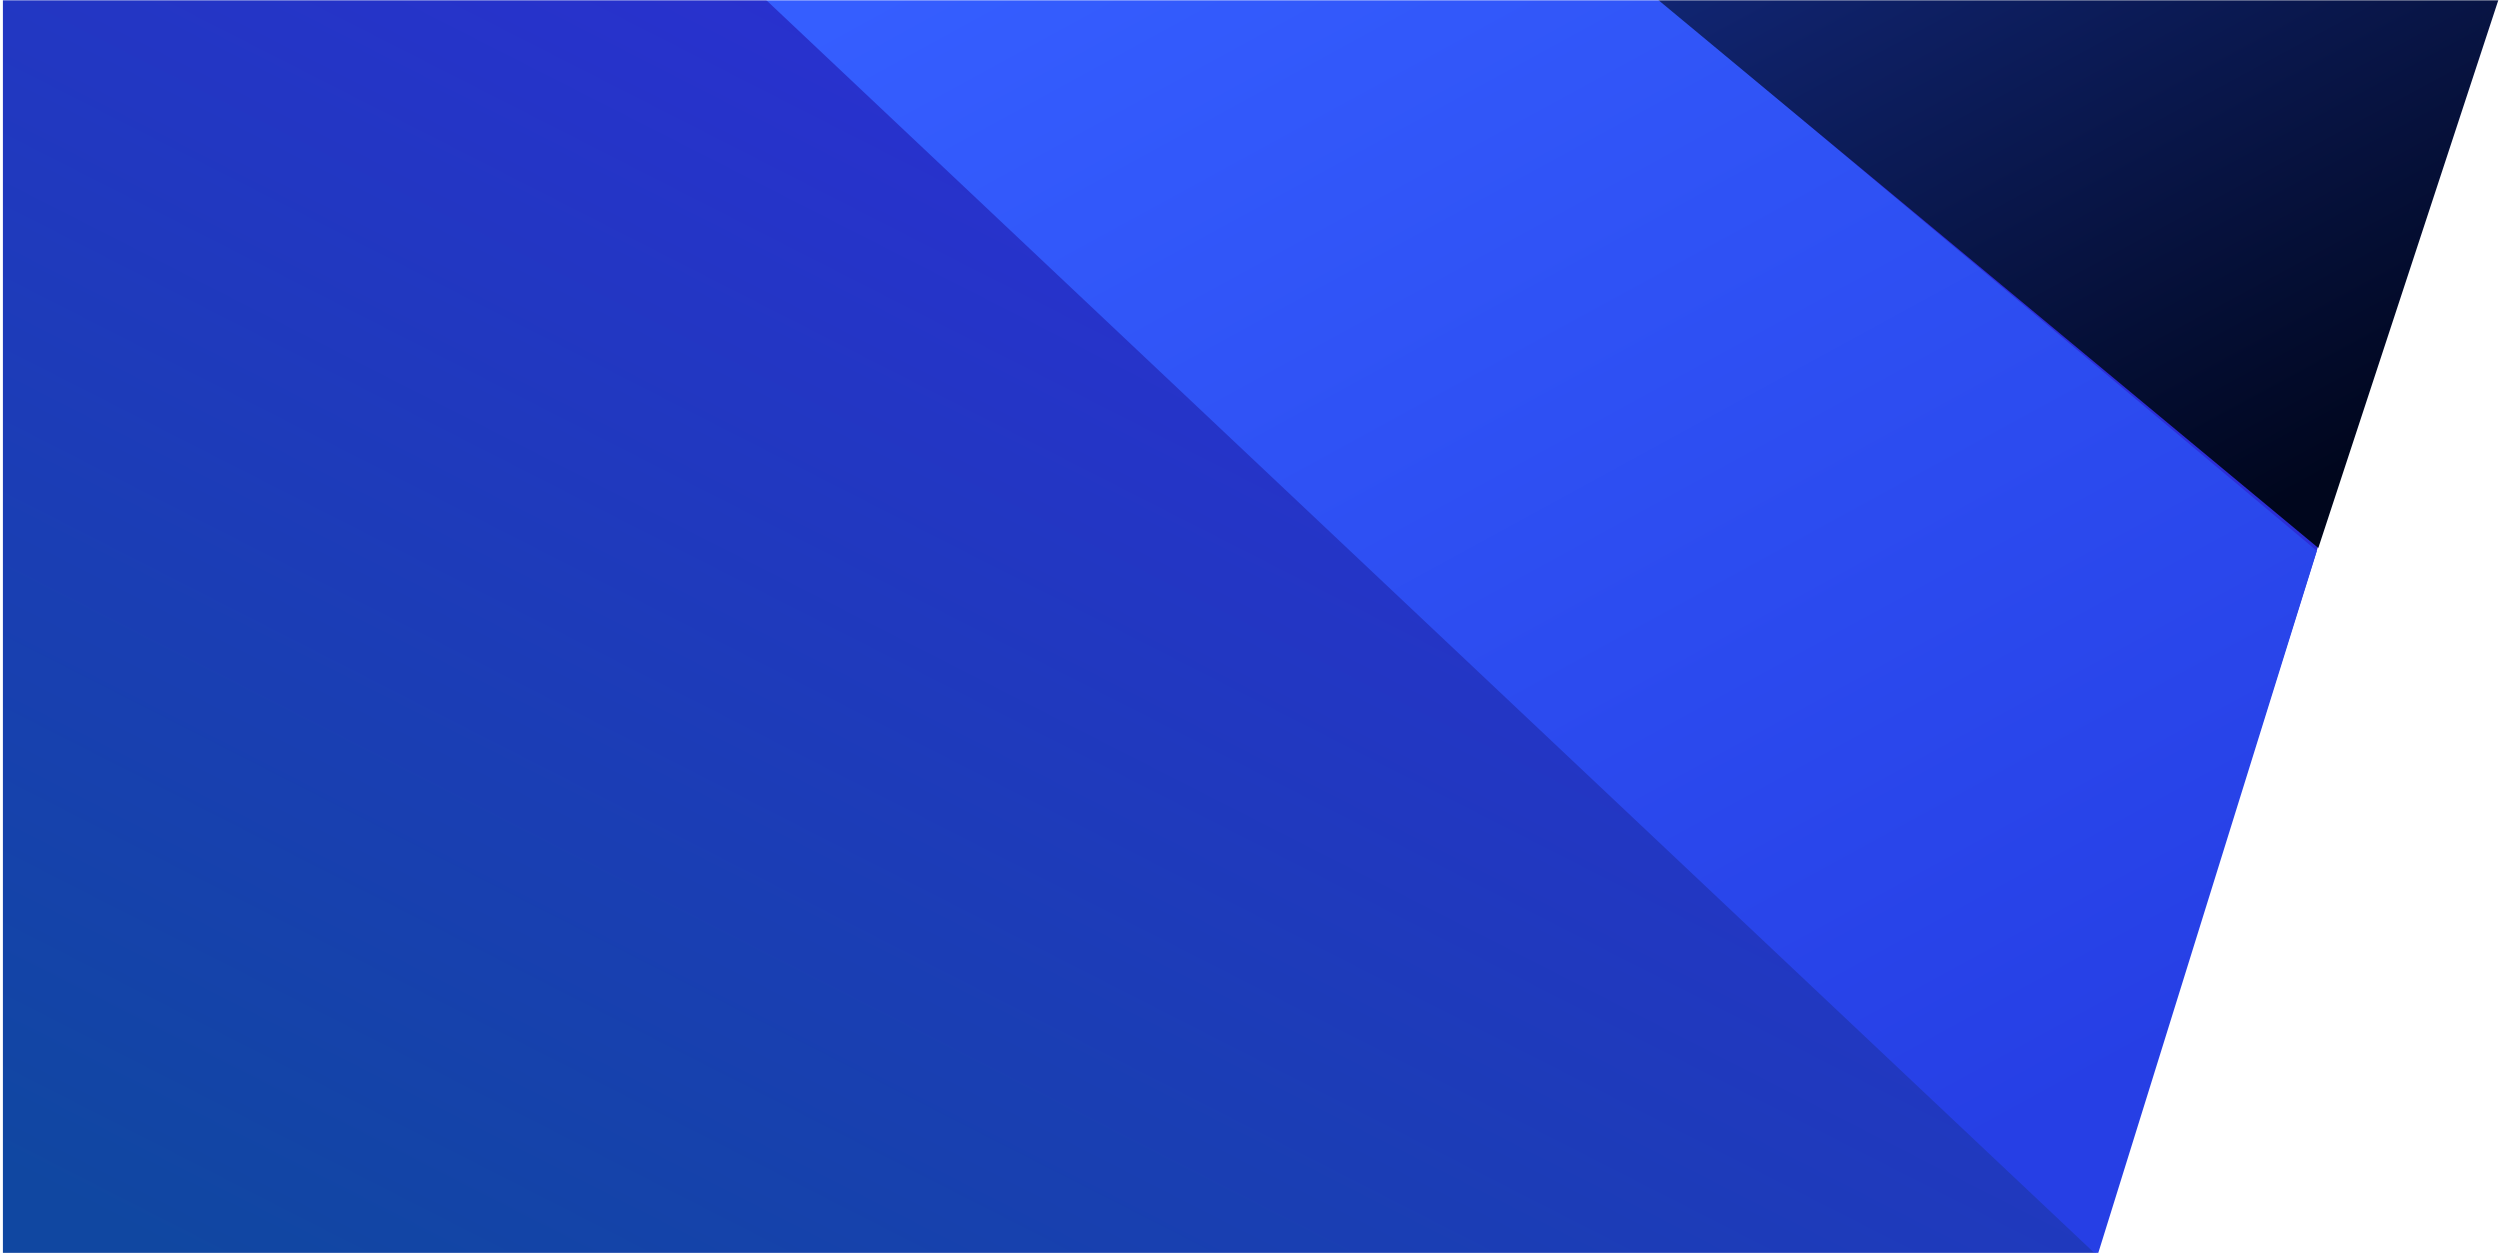 <?xml version="1.0" encoding="UTF-8"?>
<svg width="860px" height="431px" viewBox="0 0 860 431" version="1.1" xmlns="http://www.w3.org/2000/svg" xmlns:xlink="http://www.w3.org/1999/xlink">
    <!-- Generator: Sketch 42 (36781) - http://www.bohemiancoding.com/sketch -->
    <title>Desktop</title>
    <desc>Created with Sketch.</desc>
    <defs>
        <rect id="path-1" x="0" y="0" width="866" height="432"></rect>
        <linearGradient x1="3.338%" y1="96.662%" x2="95.446%" y2="4.554%" id="linearGradient-3">
            <stop stop-color="#1047A1" offset="0%"></stop>
            <stop stop-color="#3526E5" offset="100%"></stop>
        </linearGradient>
        <linearGradient x1="18.306%" y1="-5.347%" x2="81.728%" y2="90.232%" id="linearGradient-4">
            <stop stop-color="#355EFF" offset="0%"></stop>
            <stop stop-color="#263FE5" offset="100%"></stop>
        </linearGradient>
        <linearGradient x1="4.88%" y1="0%" x2="76.568%" y2="90.523%" id="linearGradient-5">
            <stop stop-color="#122778" offset="0%"></stop>
            <stop stop-color="#00061D" offset="100%"></stop>
        </linearGradient>
    </defs>
    <g id="Page-1" stroke="none" stroke-width="1" fill="none" fill-rule="evenodd">
        <g id="Desktop">
            <g id="Group">
                <mask id="mask-2" fill="white">
                    <use xlink:href="#path-1"></use>
                </mask>
                <g id="Mask"></g>
                <g mask="url(#mask-2)">
                    <g transform="translate(1, -23)">
                        <polygon id="Rectangle" fill="url(#linearGradient-3)" points="0 12 859 12 720 454 0 454"></polygon>
                        <polygon id="Path-2" fill="url(#linearGradient-4)" points="720.5 455 253 14 558 13 796 212.5"></polygon>
                        <polygon id="Path-3" fill="url(#linearGradient-5)" points="796.5 211.5 866 0 558 13.5"></polygon>
                    </g>
                </g>
            </g>
        </g>
    </g>
</svg>